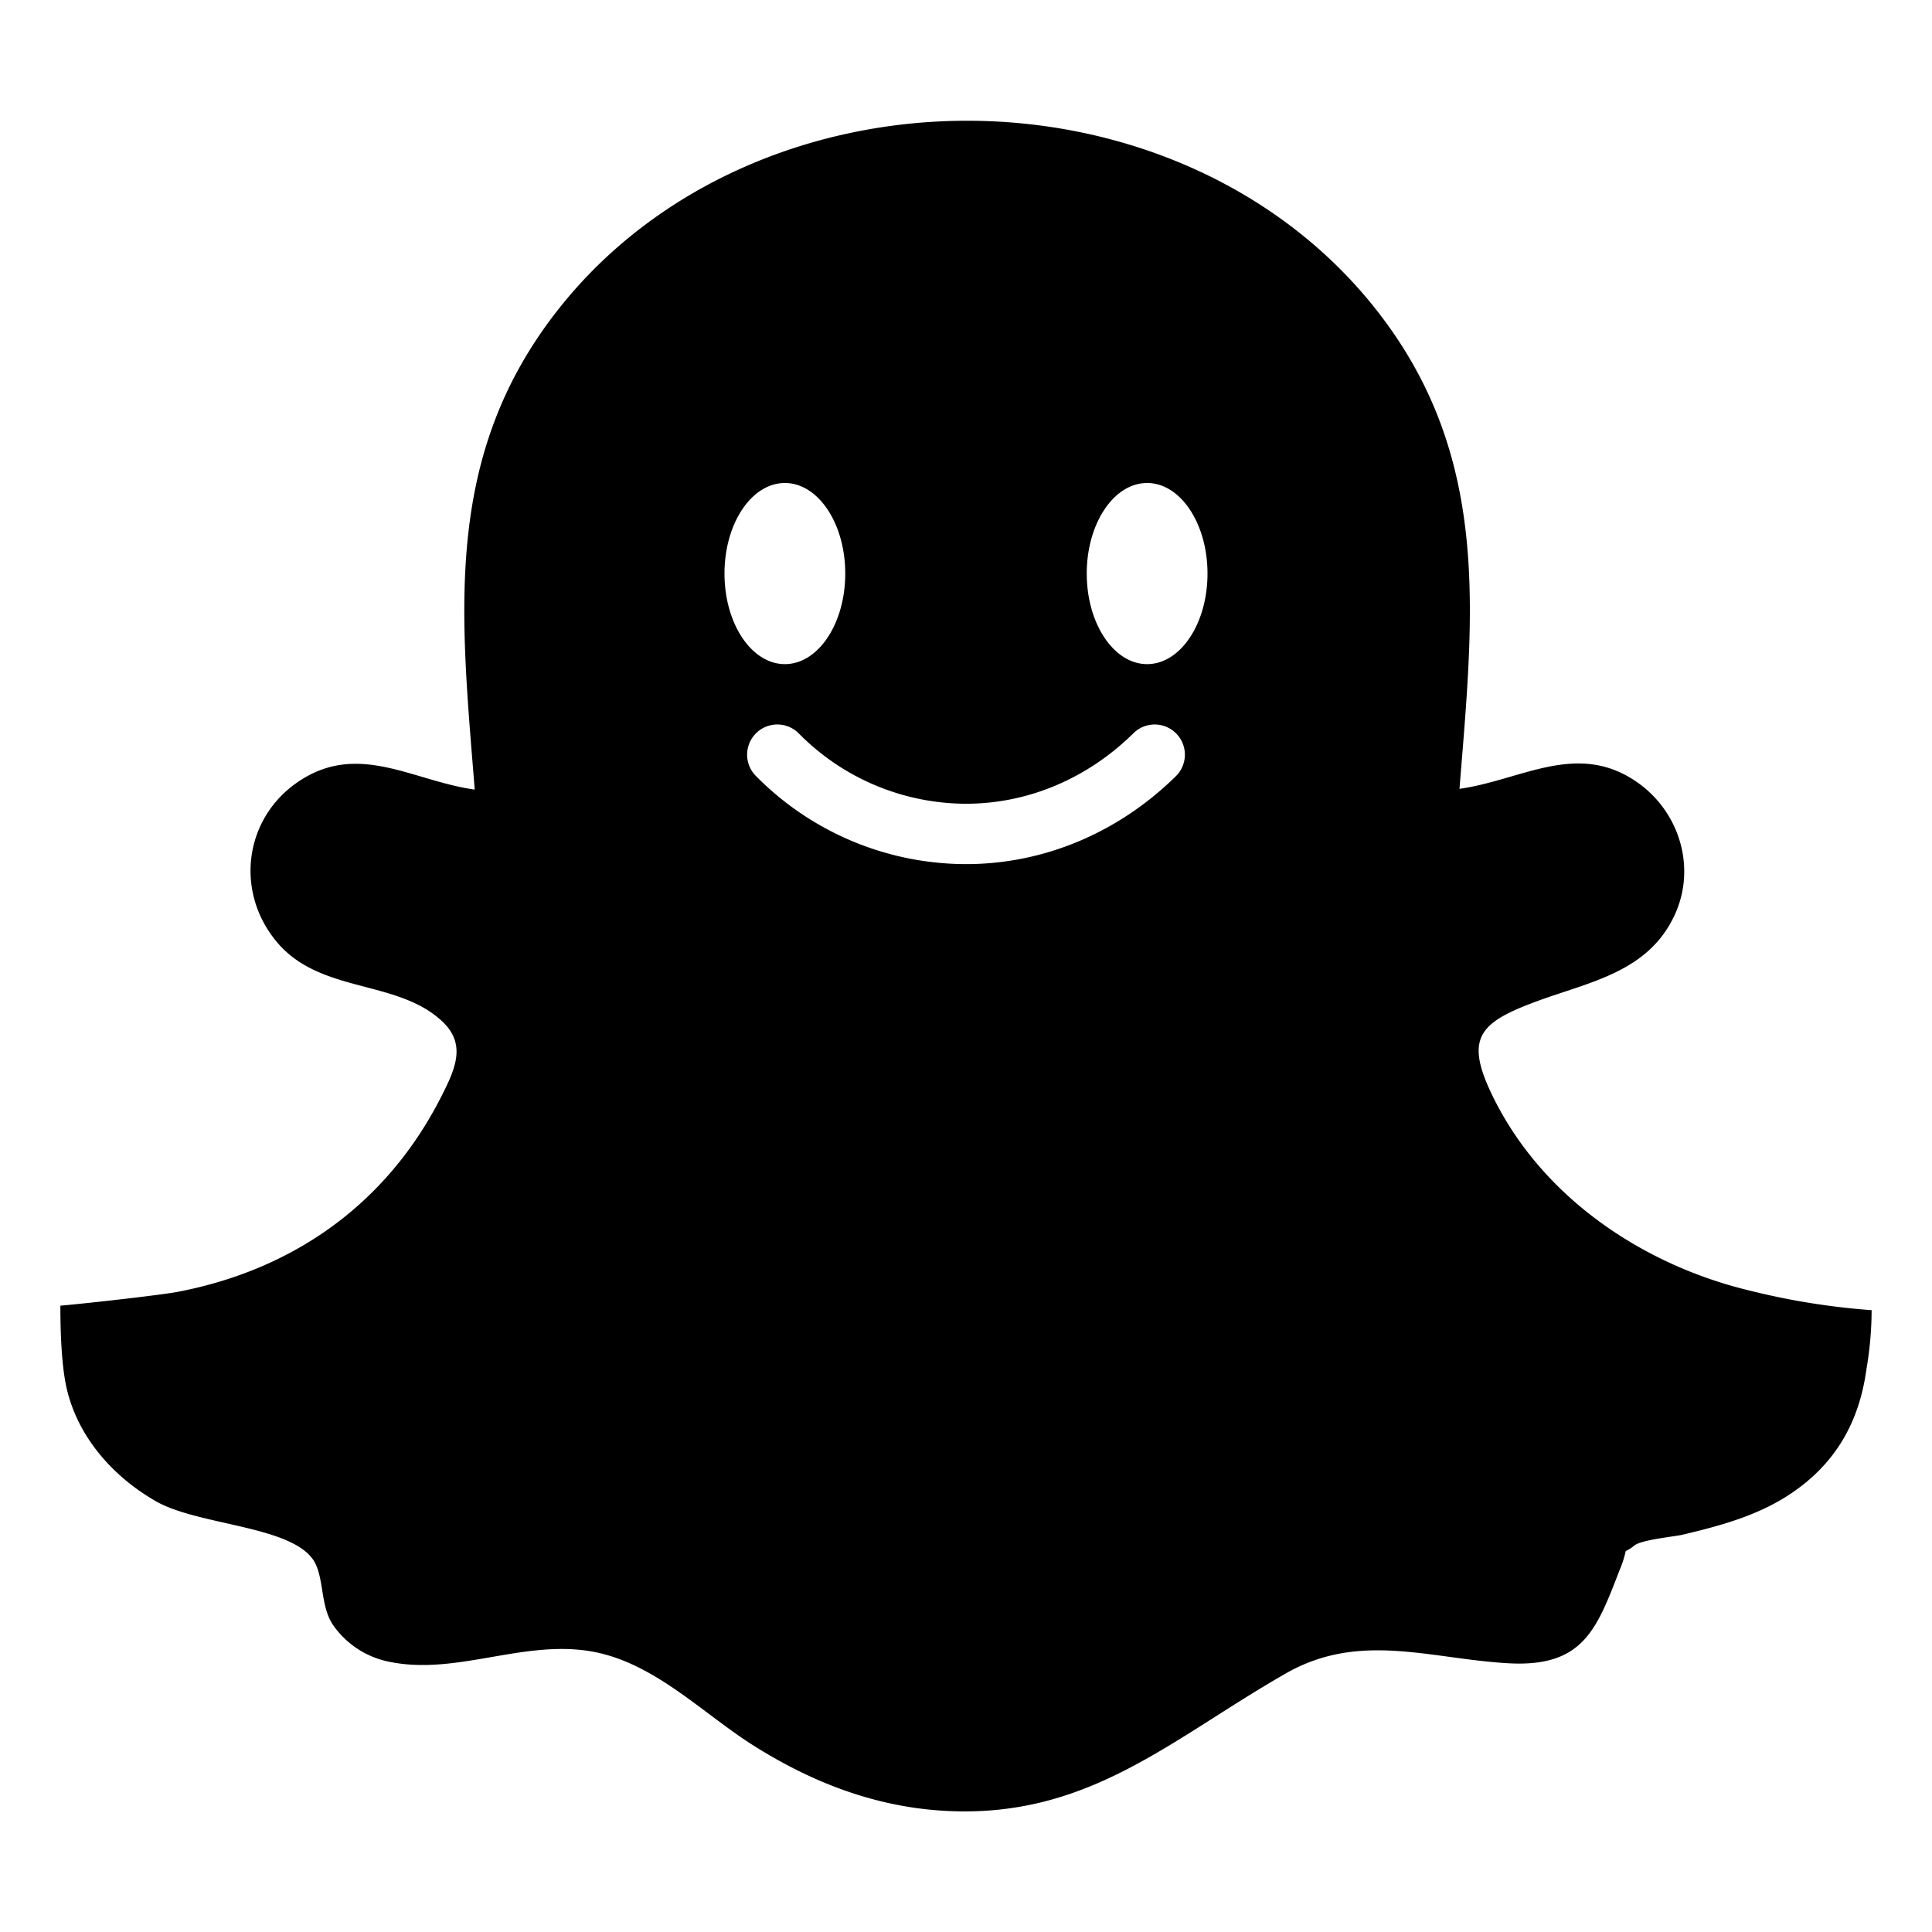 <svg aria-label="icon titled: logo snapchat"  xmlns="http://www.w3.org/2000/svg" viewBox="0 0 512 512"> <path d="M496,347.21a190.31,190.31,0,0,1-32.79-5.31c-27.28-6.63-54.84-24.26-68.12-52.43-6.9-14.63-2.64-18.59,11.86-24,14.18-5.27,29.8-7.72,36.86-23,5.89-12.76,1.13-27.76-10.41-35.49-15.71-10.53-30.35-.21-46.62,2.07,3.73-46.66,8.66-88.57-22.67-127.73C338.14,48.86,297.34,32,256.29,32S174.43,48.86,148.48,81.33c-31.38,39.26-26.4,81.18-22.67,127.92C109.49,207,95,196.46,79.18,207.07c-14.72,9.85-17,29.76-5.44,43s31.64,9.5,43.45,20.6c6.49,6.09,3.49,12.61-.35,20.14-14.48,28.4-39.26,45.74-69.84,51.56-4,.76-22.31,2.87-31,3.65,0,9.28.52,16.78,1.63,21.73,2.94,13.06,12.32,23.58,23.69,30.1C52.5,404.25,76.8,404.28,83,413.36c3,4.48,1.76,12.28,5.33,17.38a23.8,23.8,0,0,0,15.37,9.75c18.61,3.61,37.32-7.2,56.42-2.1,14.85,3.95,26.52,15.87,39.26,24,15.51,9.85,32.34,16.42,50.83,17.49,38.1,2.21,59.93-18.91,90.58-36.42,19.5-11.14,38.15-3.86,58.88-2.68,20.1,1.15,23.53-9.25,29.62-24.88a27.37,27.37,0,0,0,1.54-4.85,10.52,10.52,0,0,0,2.28-1.47c2-1.57,10.55-2.34,12.76-2.86,10.28-2.44,20.34-5.15,29.17-11.2,11.31-7.76,17.65-18.5,19.58-32.64A93.73,93.73,0,0,0,496,347.21ZM208,128c8.84,0,16,10.74,16,24s-7.16,24-16,24-16-10.74-16-24S199.16,128,208,128Zm103.62,77.7c-15.25,15-35,23.3-55.62,23.3a78.37,78.37,0,0,1-55.66-23.34,8,8,0,0,1,11.32-11.32A62.46,62.46,0,0,0,256,213c16.39,0,32.15-6.64,44.39-18.7a8,8,0,0,1,11.23,11.4ZM304,176c-8.84,0-16-10.75-16-24s7.16-24,16-24,16,10.75,16,24S312.84,176,304,176Z" /> </svg> 